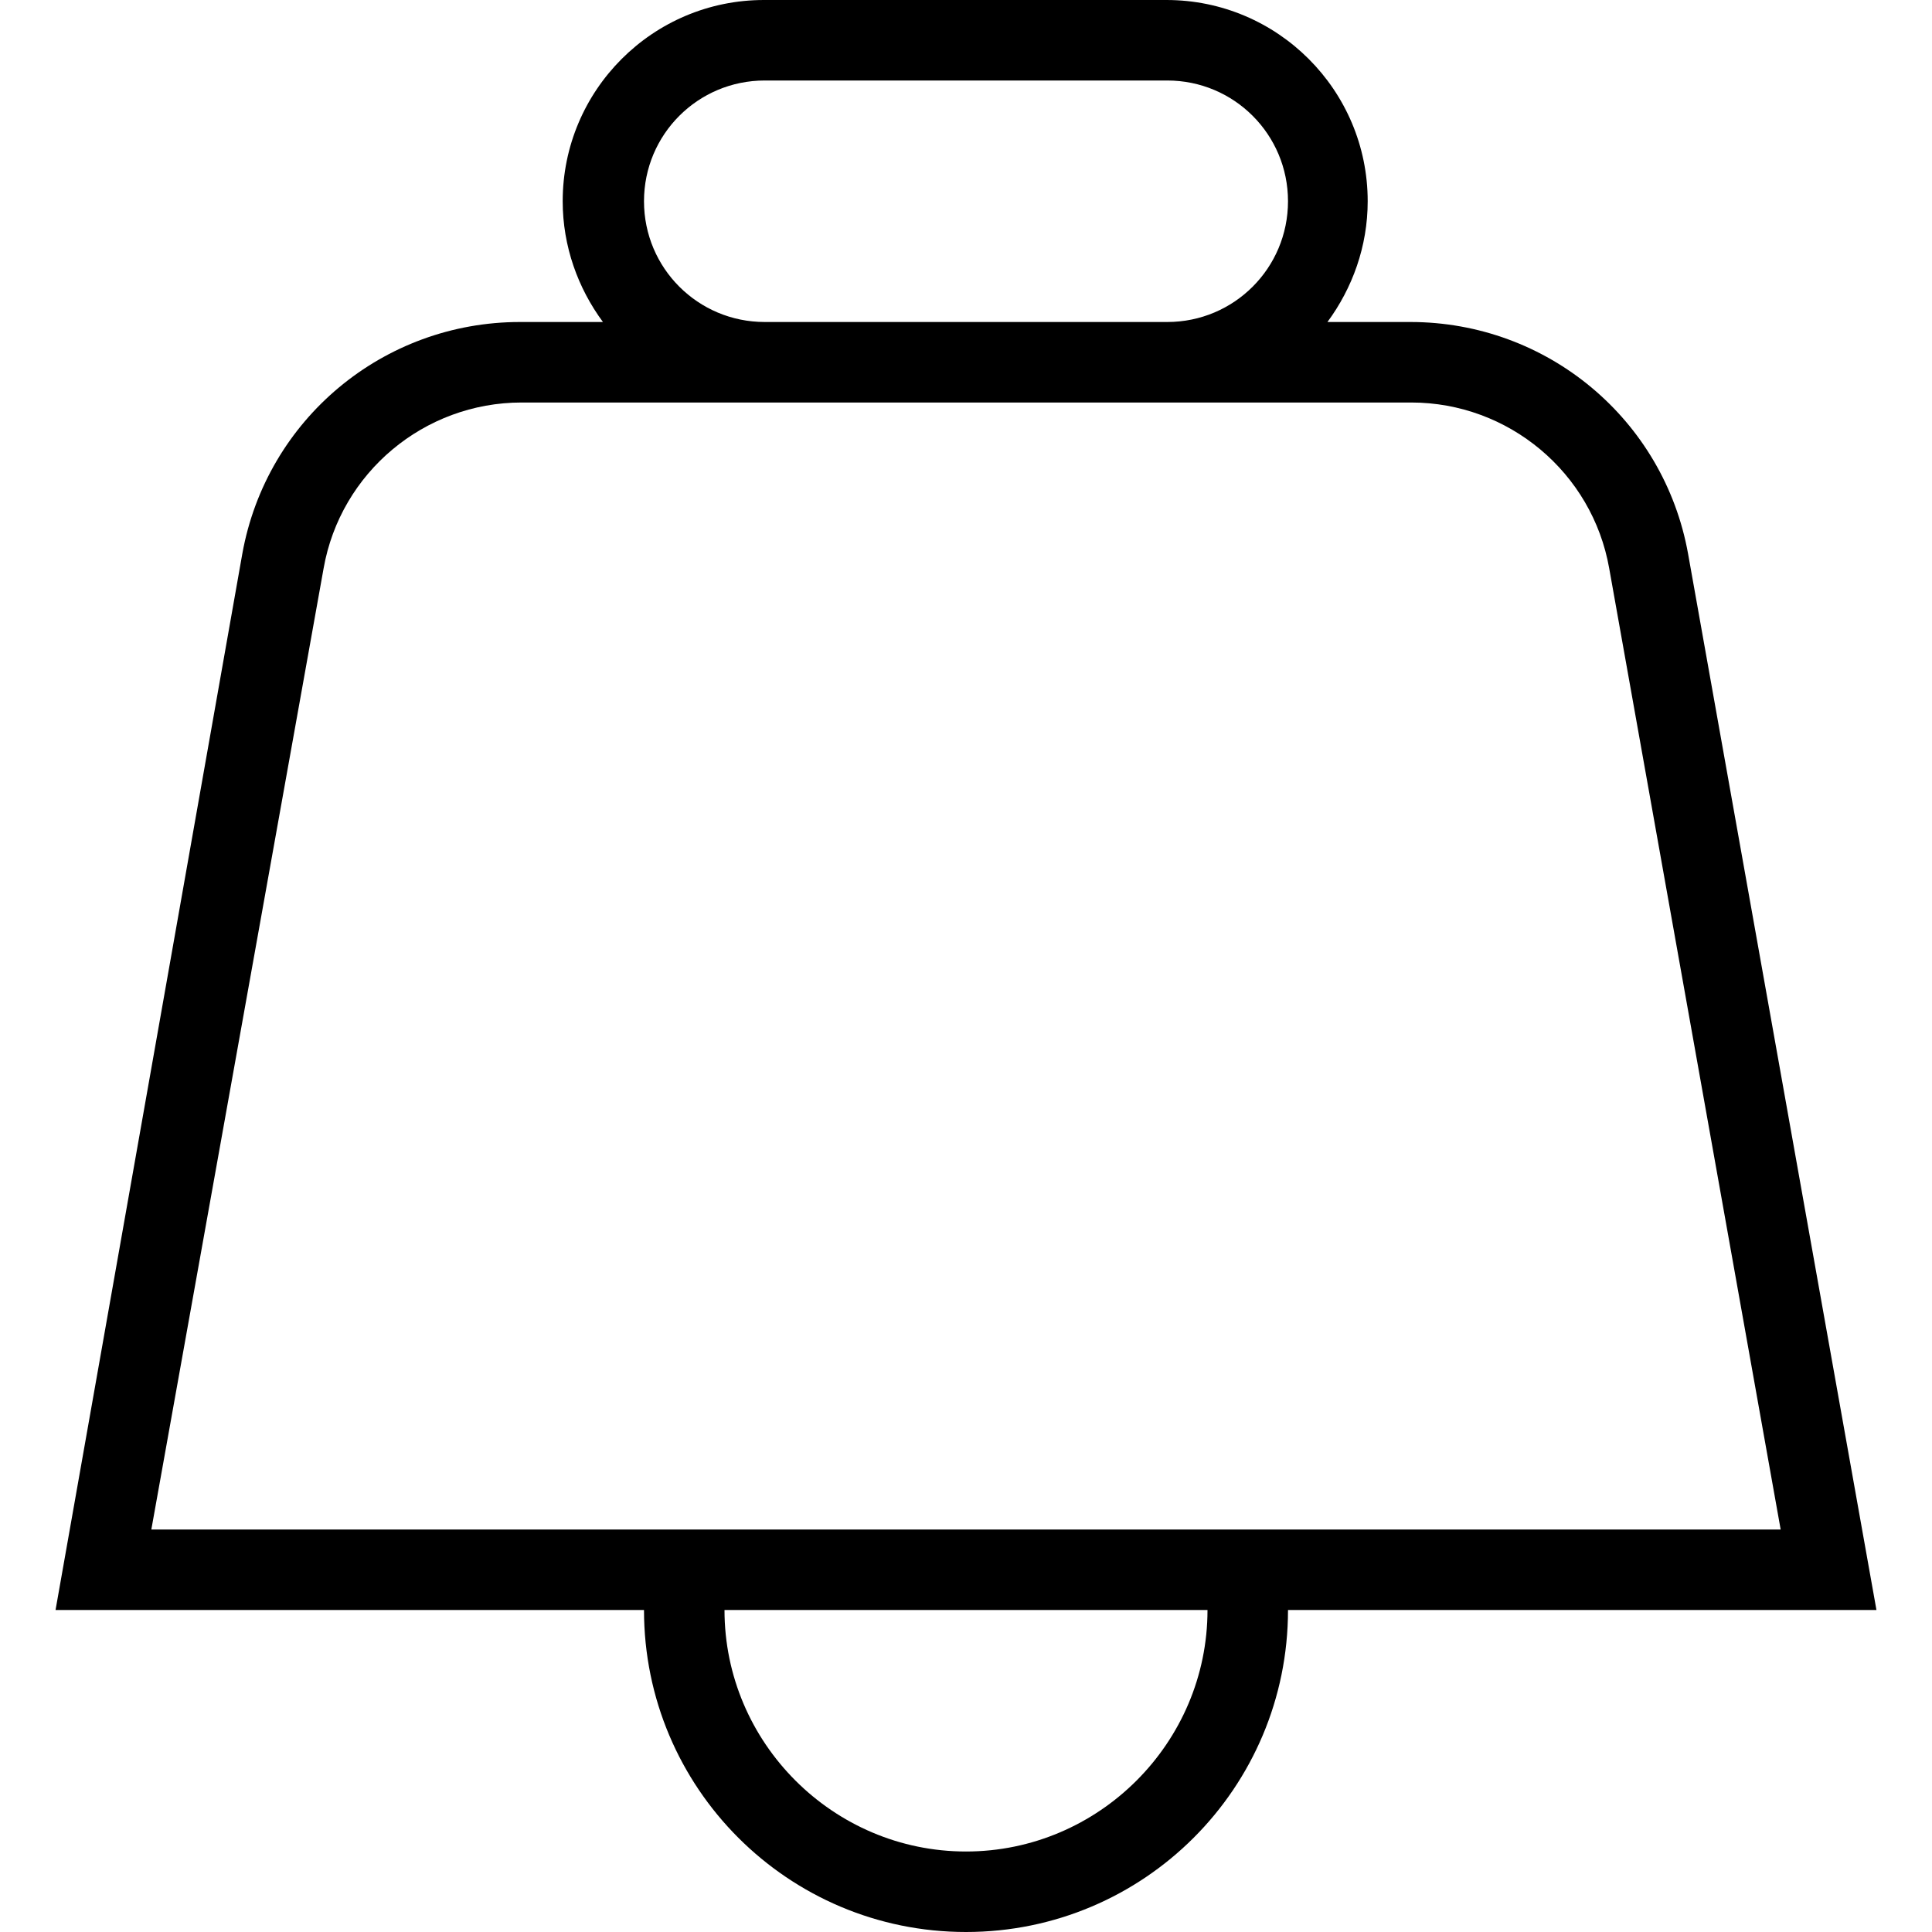 <?xml version="1.0" encoding="UTF-8"?>
<svg xmlns="http://www.w3.org/2000/svg" id="Layer_1" data-name="Layer 1" viewBox="0 0 24 24" width="512" height="512"><path d="M20.97,6.88c-.3-1.67-1.75-2.88-3.45-2.88h-1.03c.31-.42,.5-.94,.5-1.5,0-1.38-1.12-2.5-2.5-2.5h-5c-1.38,0-2.5,1.12-2.5,2.5,0,.56,.19,1.08,.5,1.5h-1.03c-1.7,0-3.15,1.21-3.45,2.88L.69,20h7.31c0,2.21,1.79,4,4,4s4-1.79,4-4h7.31l-2.34-13.12ZM8,2.5c0-.83,.67-1.5,1.5-1.5h5c.83,0,1.5,.67,1.5,1.5s-.67,1.5-1.5,1.5h-5c-.83,0-1.5-.67-1.5-1.5ZM1.88,19L4.02,7.06c.21-1.19,1.25-2.06,2.46-2.06h11.05c1.21,0,2.25,.87,2.46,2.06l2.13,11.94H1.88Zm10.12,4c-1.65,0-3-1.35-3-3h6c0,1.65-1.35,3-3,3Z"/></svg>

